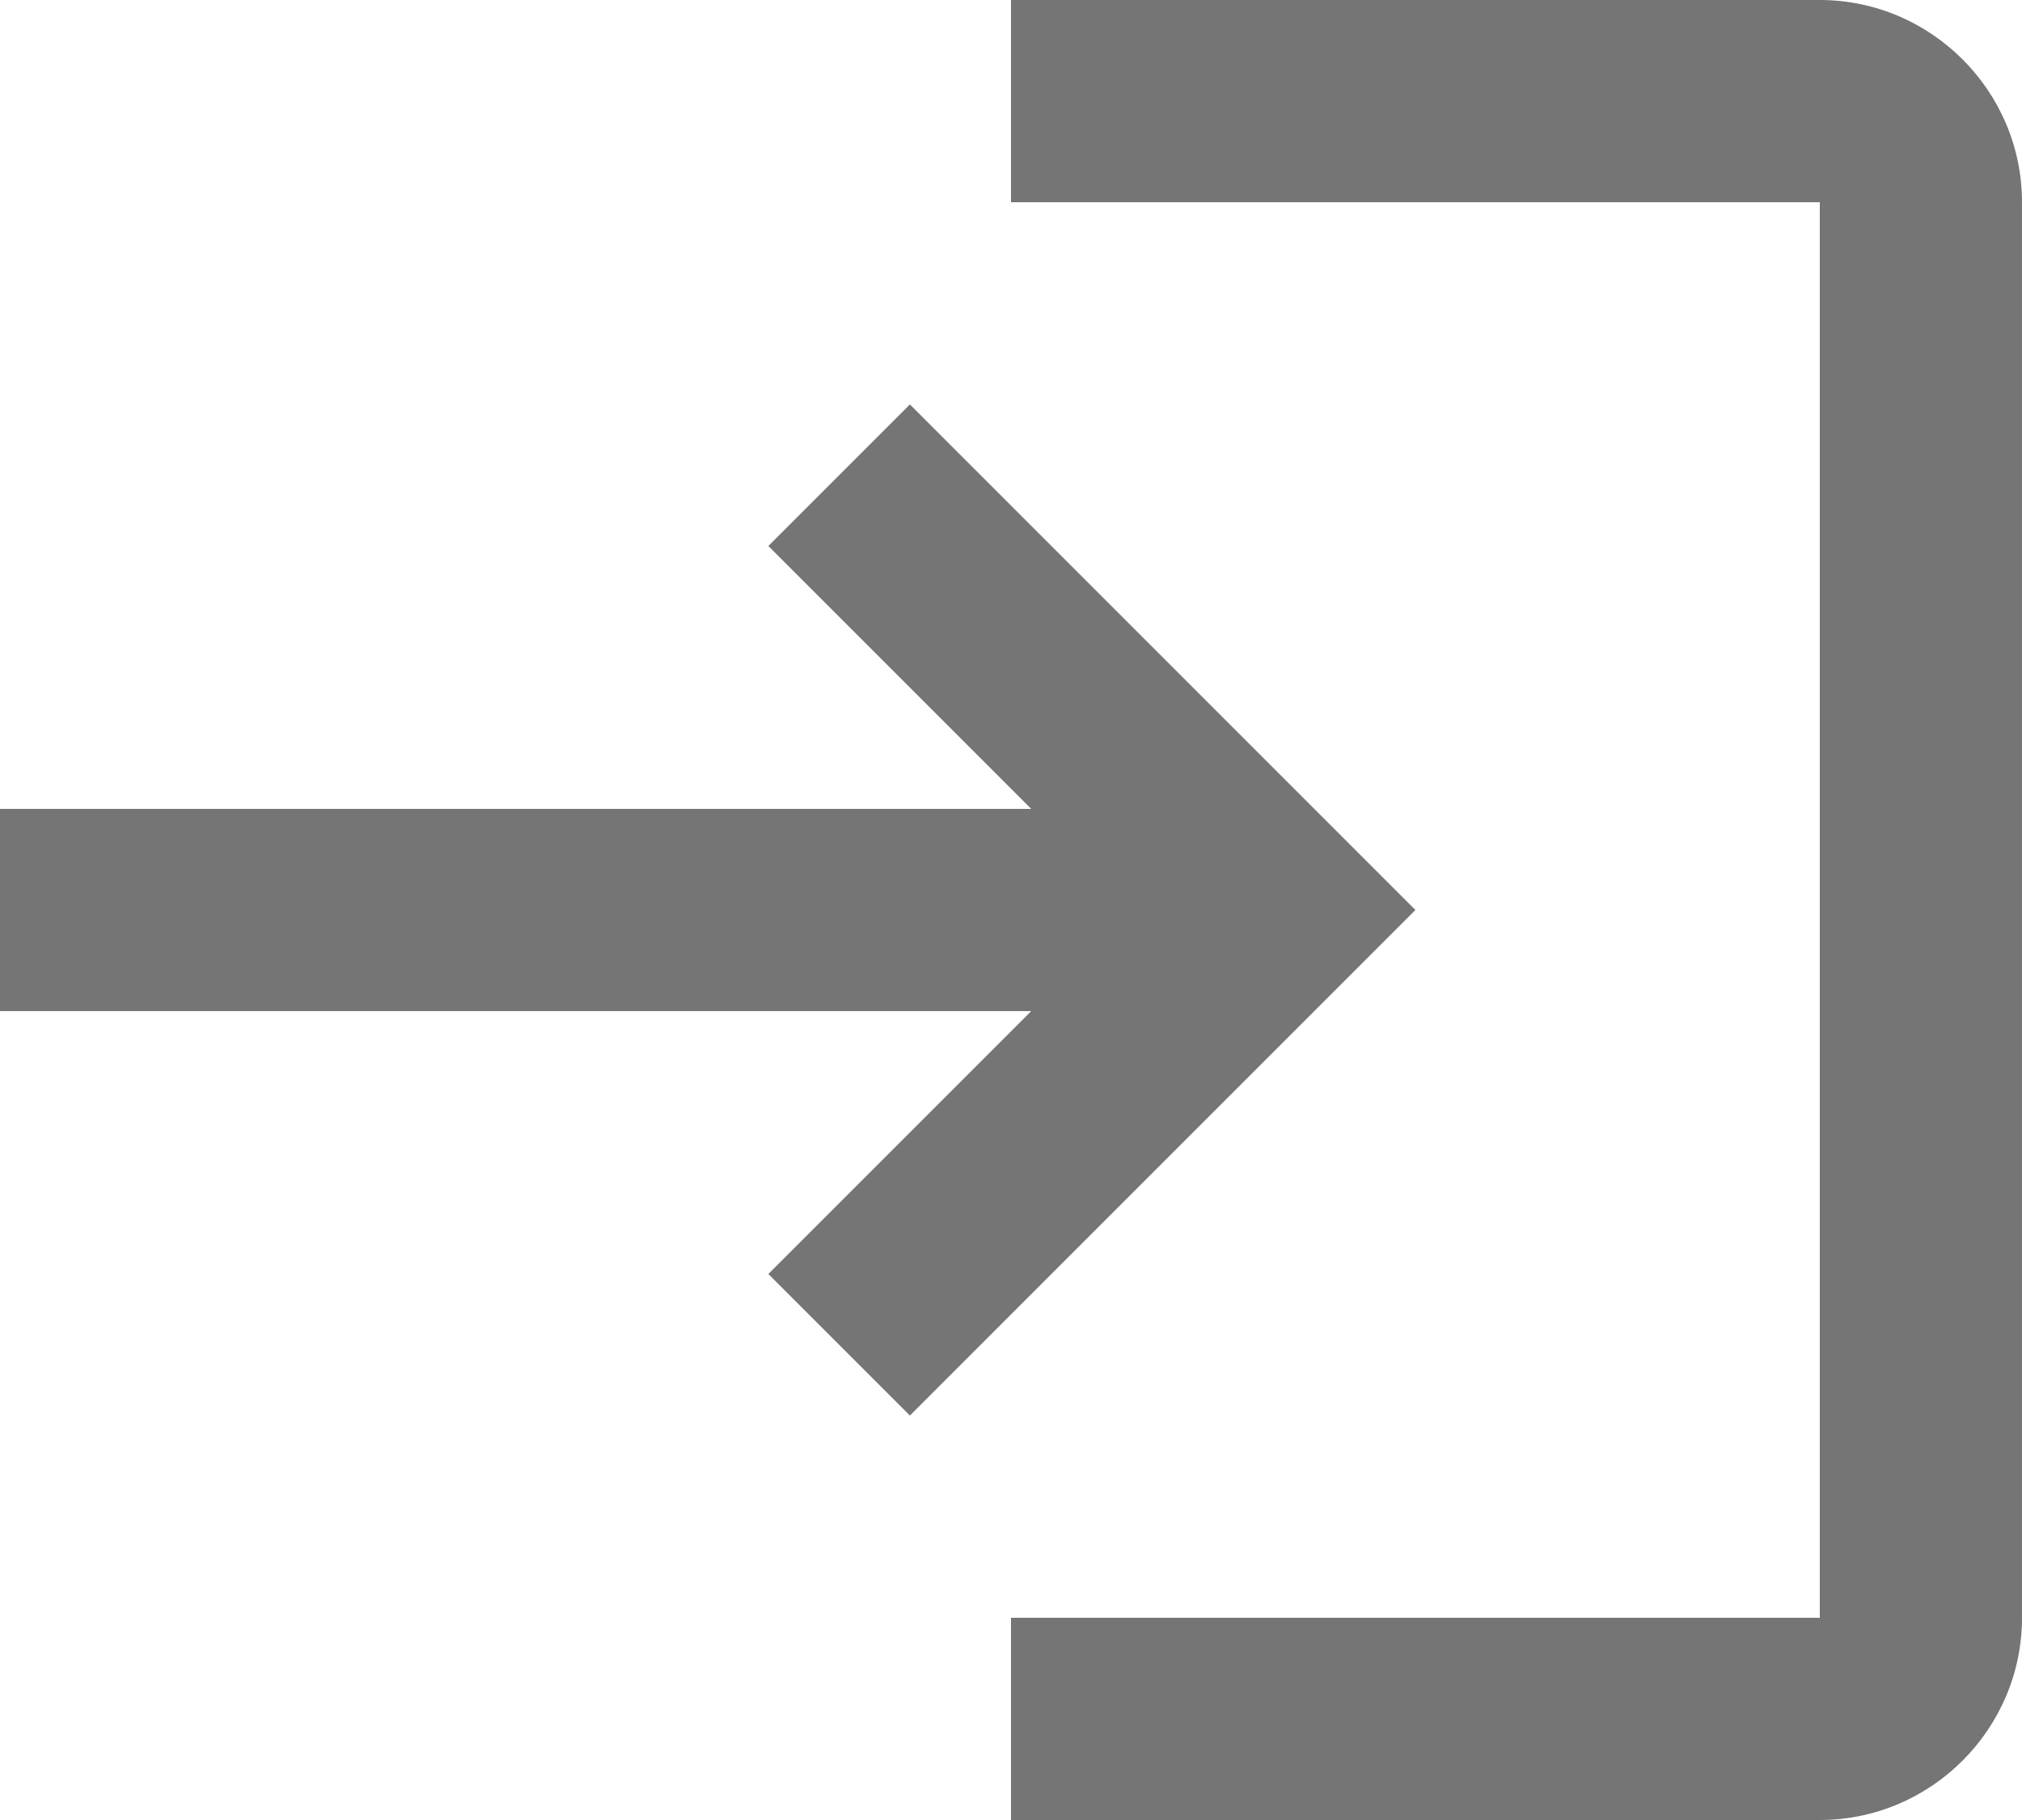 <svg width="20" height="18" viewBox="0 0 20 18" fill="none" xmlns="http://www.w3.org/2000/svg">
    <path d="M9 4L7.6 5.4L10.2 8H0V10H10.2L7.6 12.6L9 14L14 9L9 4ZM18 16H10V18H18C19.1 18 20 17.1 20 16V2C20 0.9 19.1 0 18 0H10V2H18V16Z" fill="#757575"/>
    </svg>
    